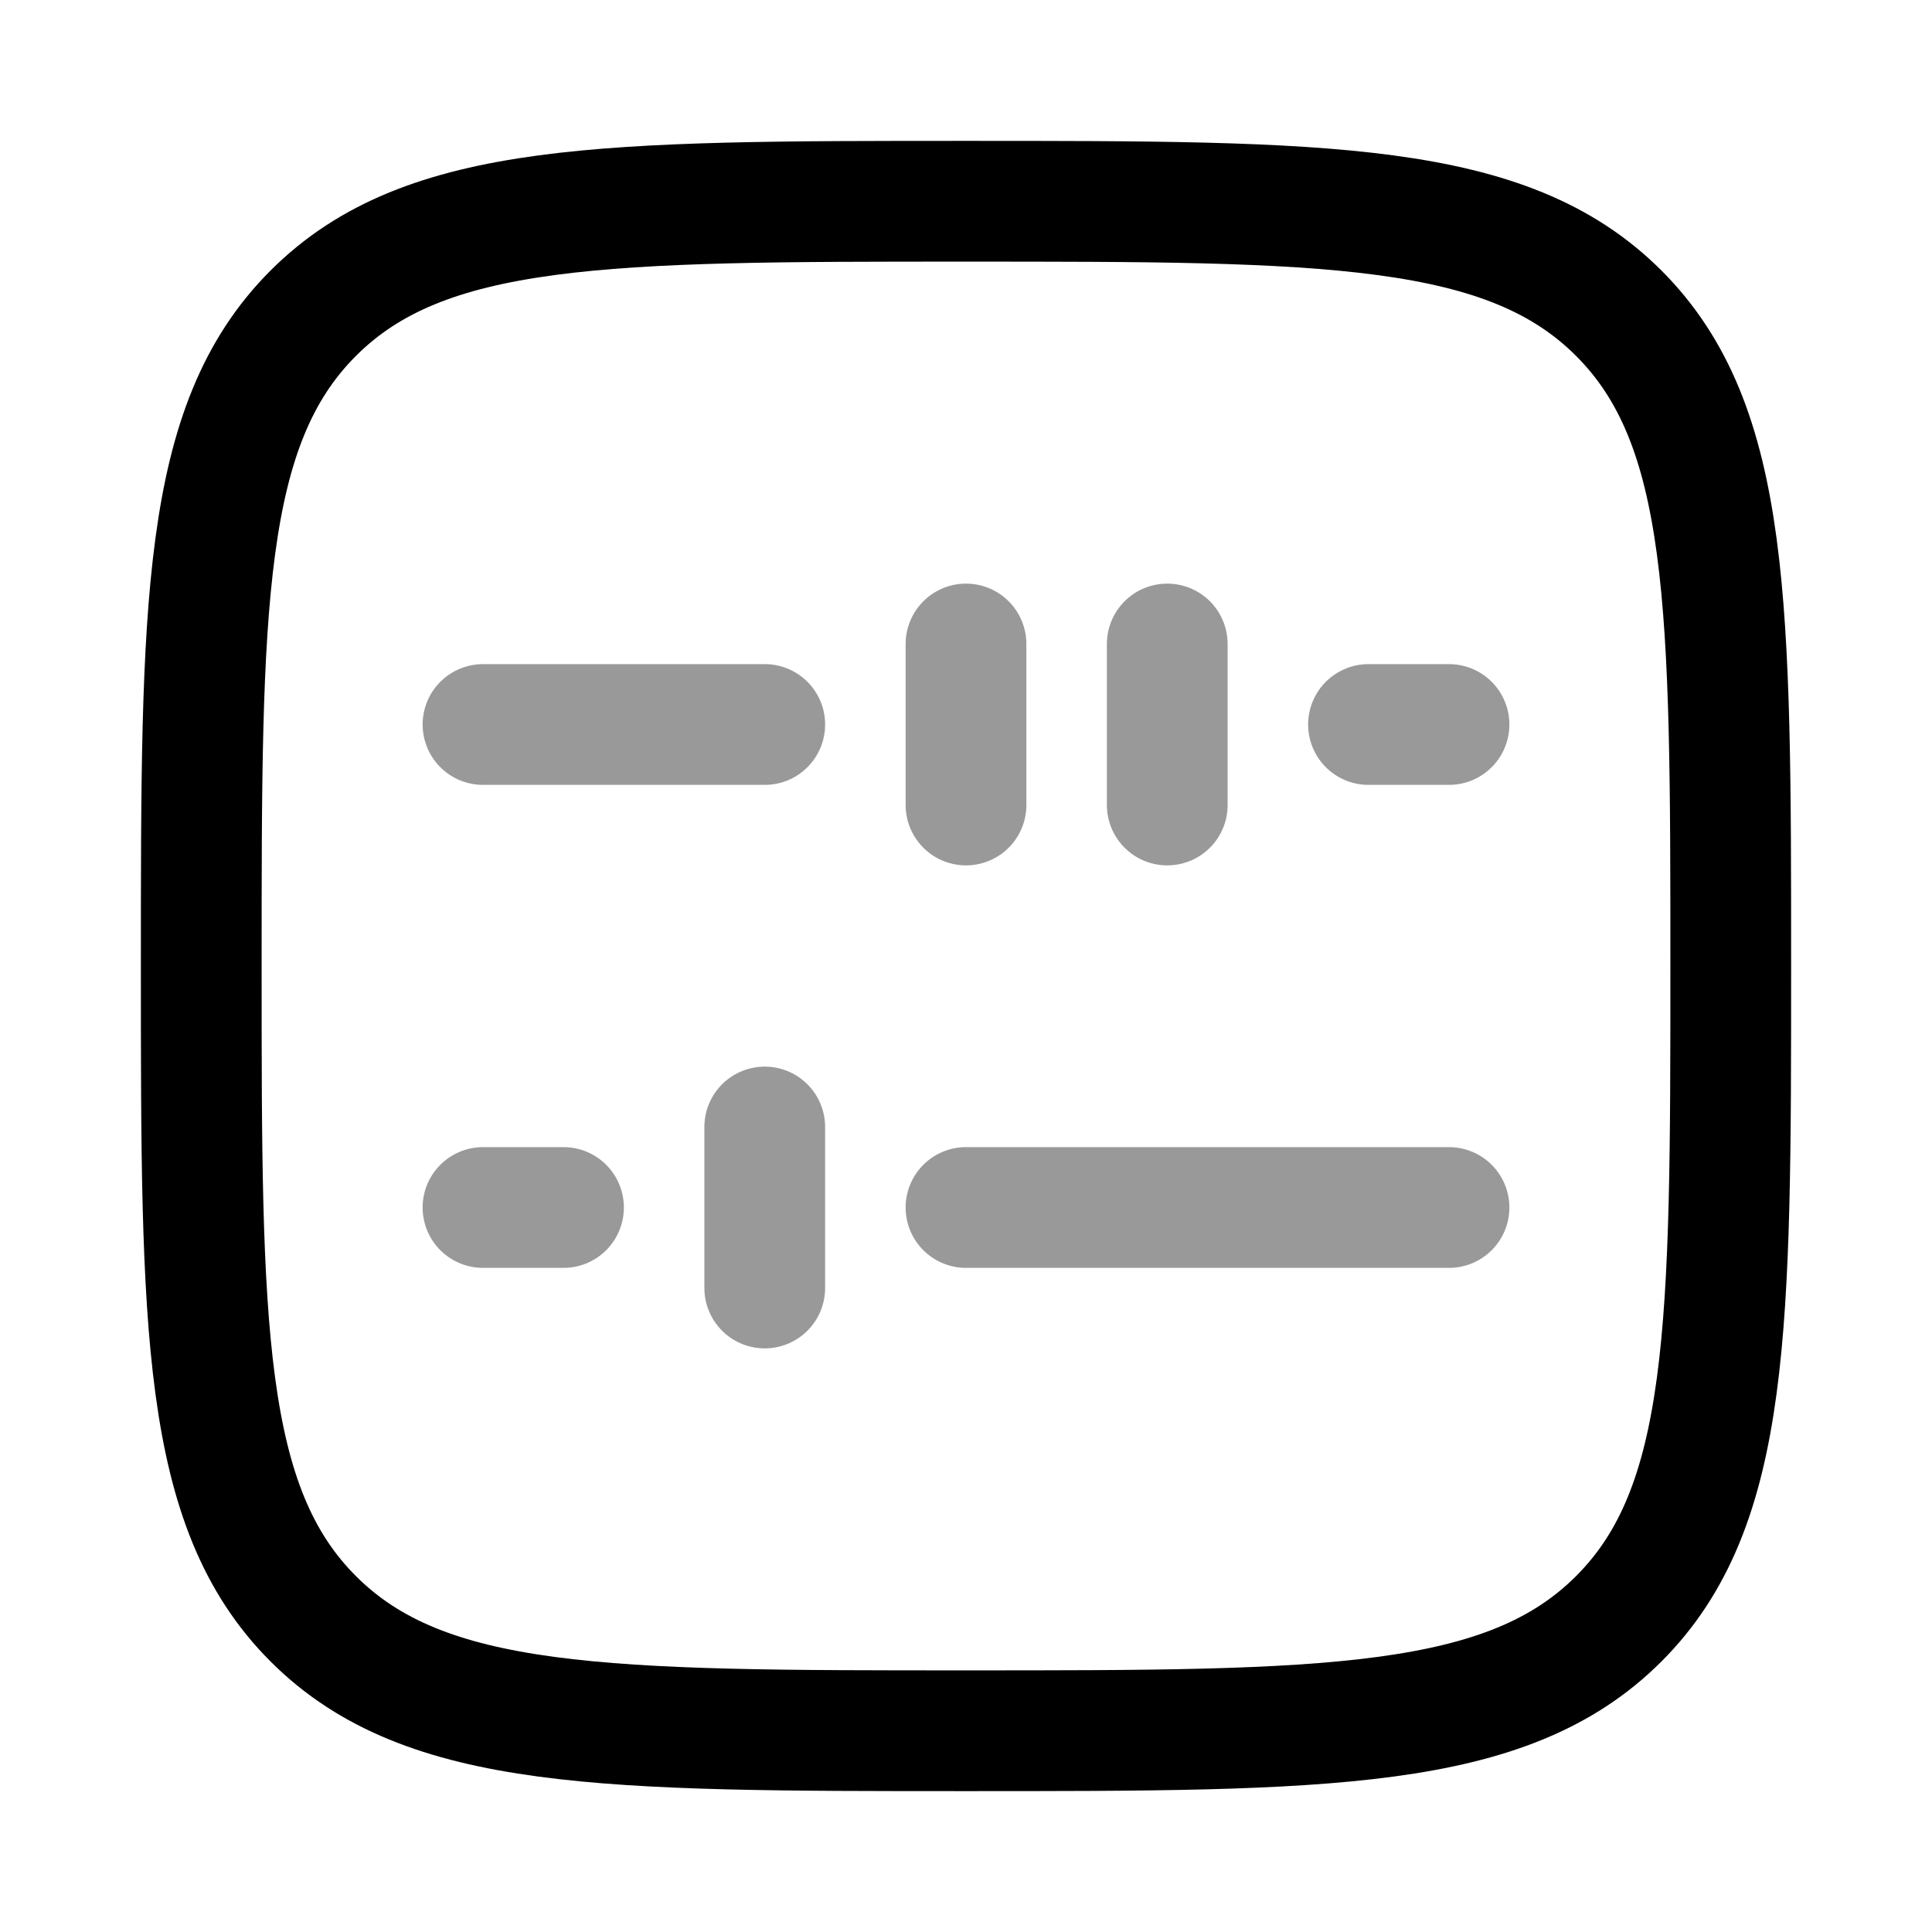 <svg width="24" height="24" viewBox="0 0 24 24" fill="none" xmlns="http://www.w3.org/2000/svg">
<path d="M2.5 12C2.5 7.522 2.5 5.282 3.891 3.891C5.282 2.5 7.522 2.5 12 2.5C16.478 2.5 18.718 2.5 20.109 3.891C21.5 5.282 21.5 7.522 21.5 12C21.5 16.478 21.5 18.718 20.109 20.109C18.718 21.5 16.478 21.5 12 21.5C7.522 21.5 5.282 21.5 3.891 20.109C2.5 18.718 2.5 16.478 2.5 12Z" stroke="currentColor" stroke-width="1.5" stroke-linejoin="round"/>
<path opacity="0.4" d="M6 9H9.5M17 9H18M12 8V10M14.5 8V10" stroke="currentColor" stroke-width="1.5" stroke-linecap="round" stroke-linejoin="round"/>
<path opacity="0.4" d="M18 15H12M7 15H6M9.5 14V16" stroke="currentColor" stroke-width="1.5" stroke-linecap="round" stroke-linejoin="round"/>
</svg>
